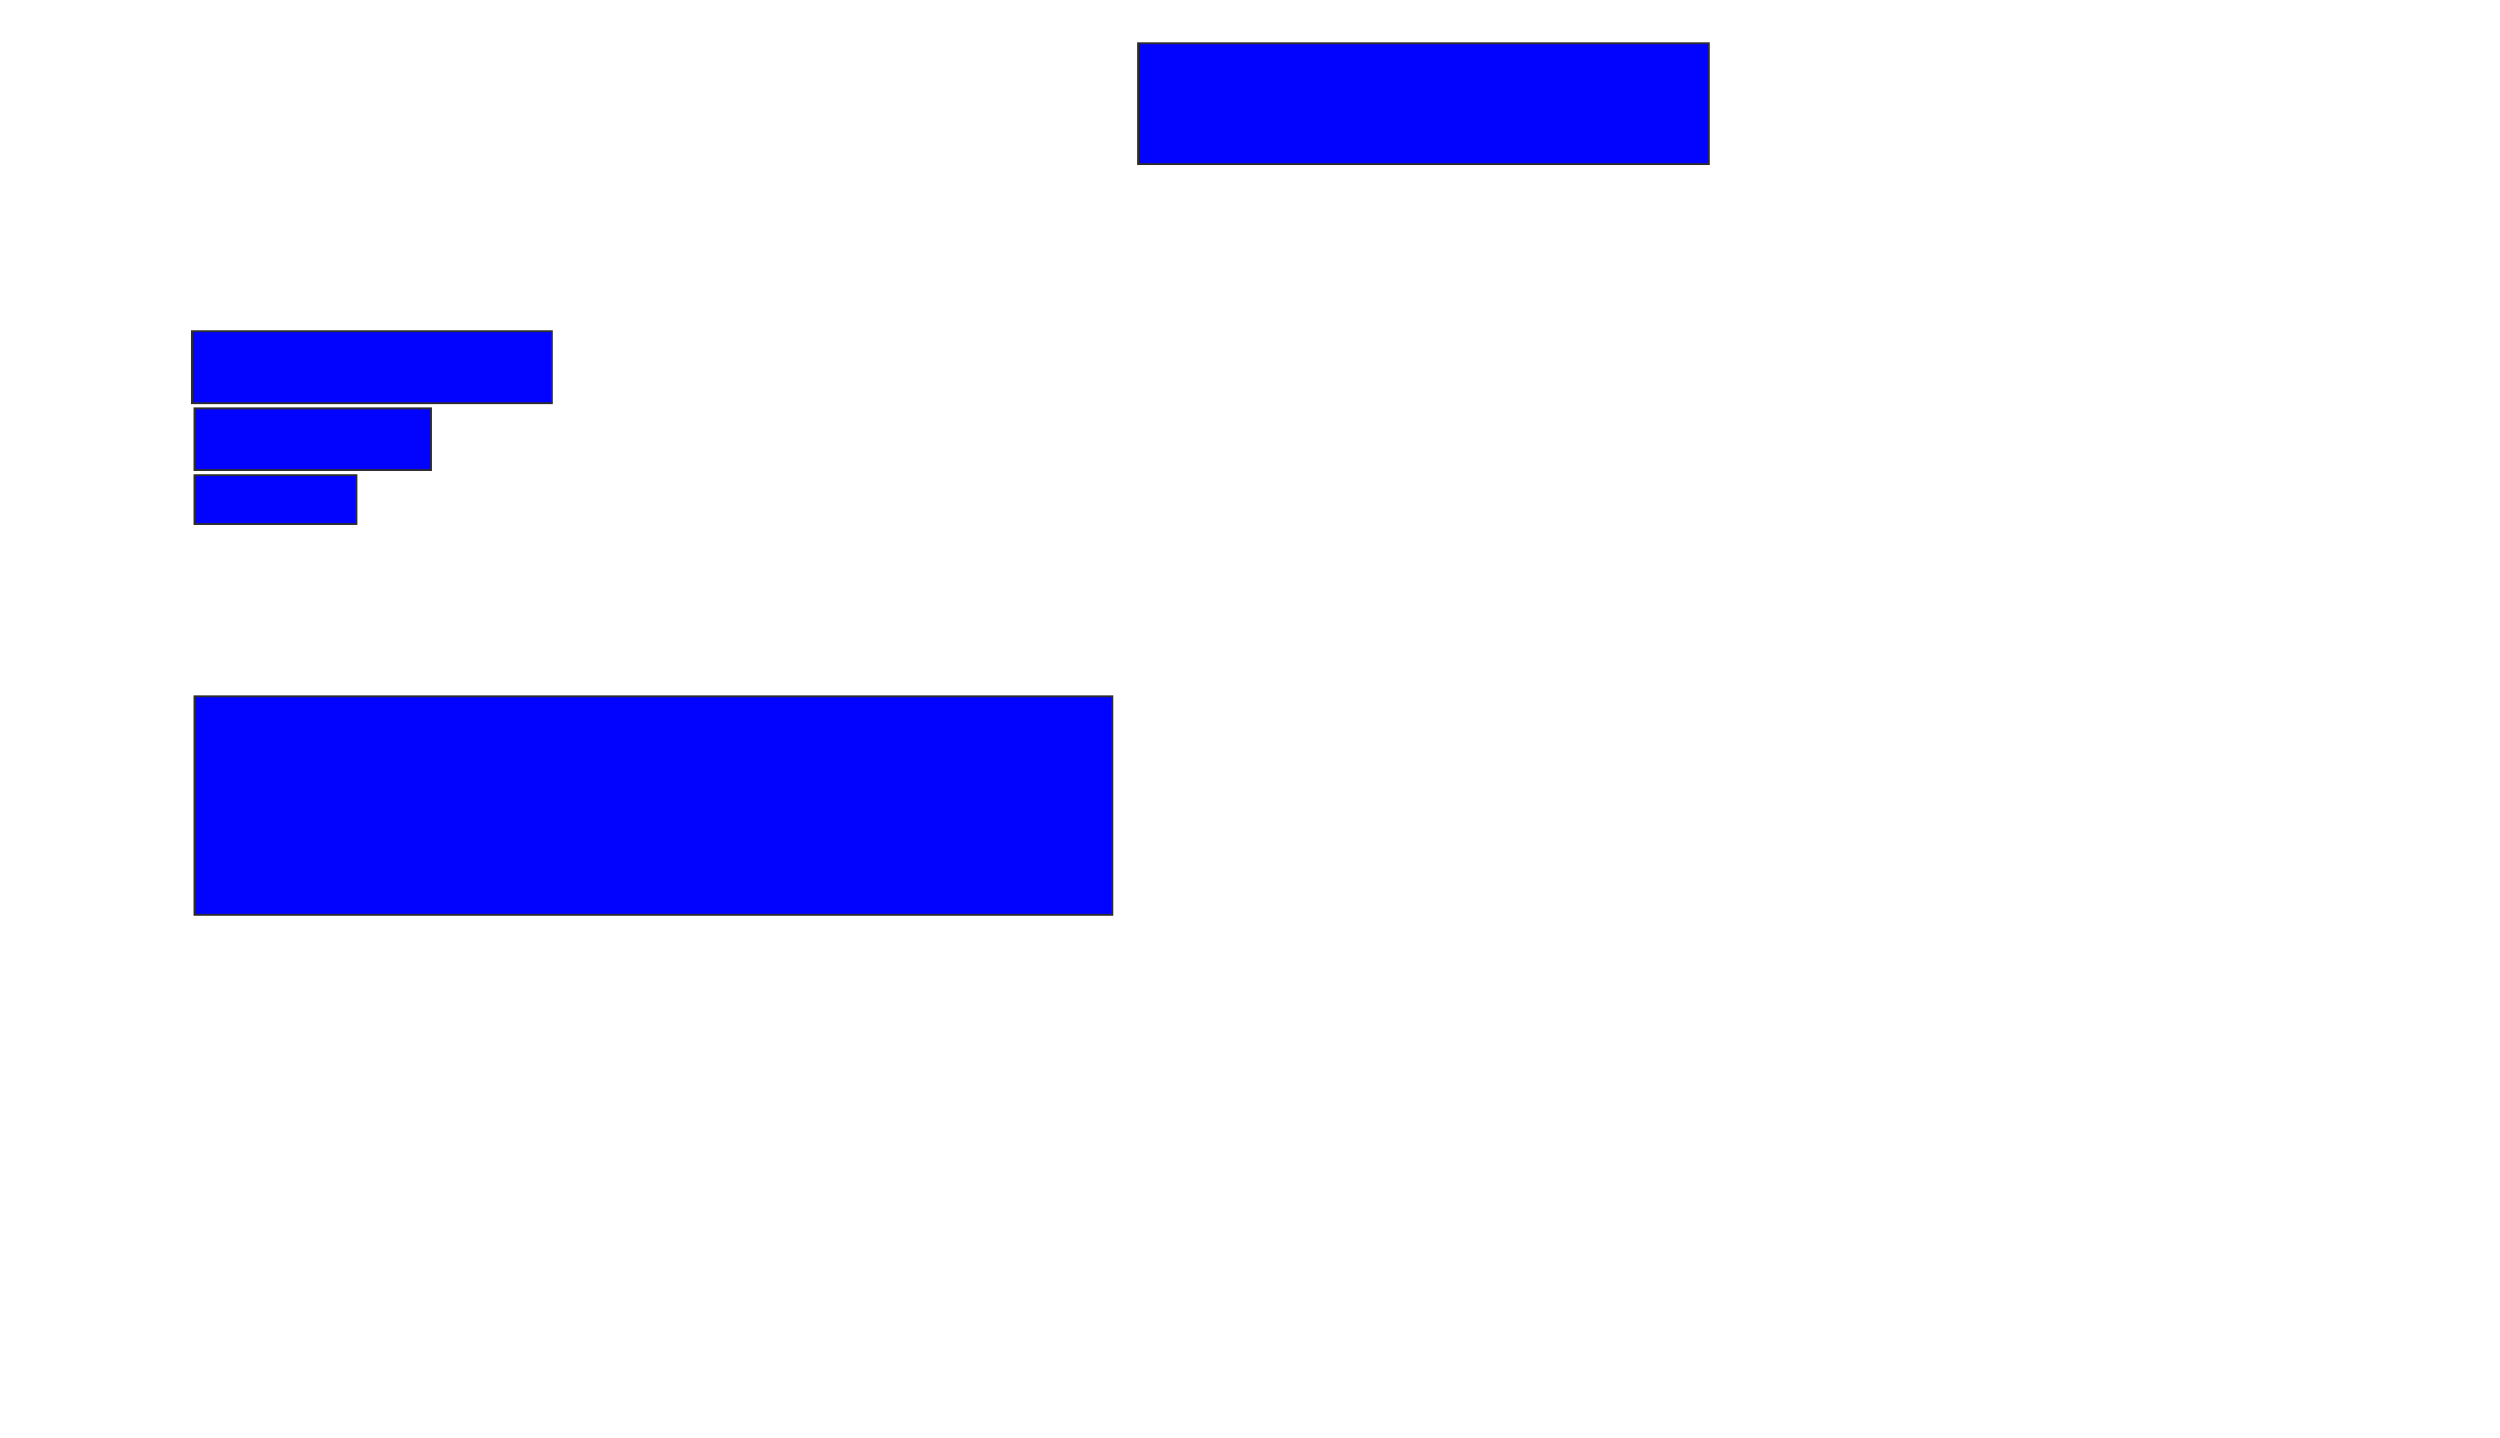 <svg xmlns="http://www.w3.org/2000/svg" width="1332" height="766">
 <!-- Created with Image Occlusion Enhanced -->
 <g>
  <title>Labels</title>
 </g>
 <g>
  <title>Masks</title>
  <rect id="edb072e5733f41a7875e81b841788aa0-ao-1" height="64.384" width="304.11" y="23.041" x="606.356" stroke="#2D2D2D" fill="#0203ff"/>
  <rect id="edb072e5733f41a7875e81b841788aa0-ao-2" height="38.356" width="191.781" y="176.466" x="102.247" stroke="#2D2D2D" fill="#0203ff"/>
  <rect id="edb072e5733f41a7875e81b841788aa0-ao-3" height="32.877" width="126.027" y="217.562" x="103.616" stroke="#2D2D2D" fill="#0203ff"/>
  <rect id="edb072e5733f41a7875e81b841788aa0-ao-4" height="26.027" width="86.301" y="253.178" x="103.616" stroke="#2D2D2D" fill="#0203ff"/>
  <rect id="edb072e5733f41a7875e81b841788aa0-ao-5" height="116.438" width="489.041" y="370.986" x="103.616" stroke="#2D2D2D" fill="#0203ff"/>
  
 </g>
</svg>